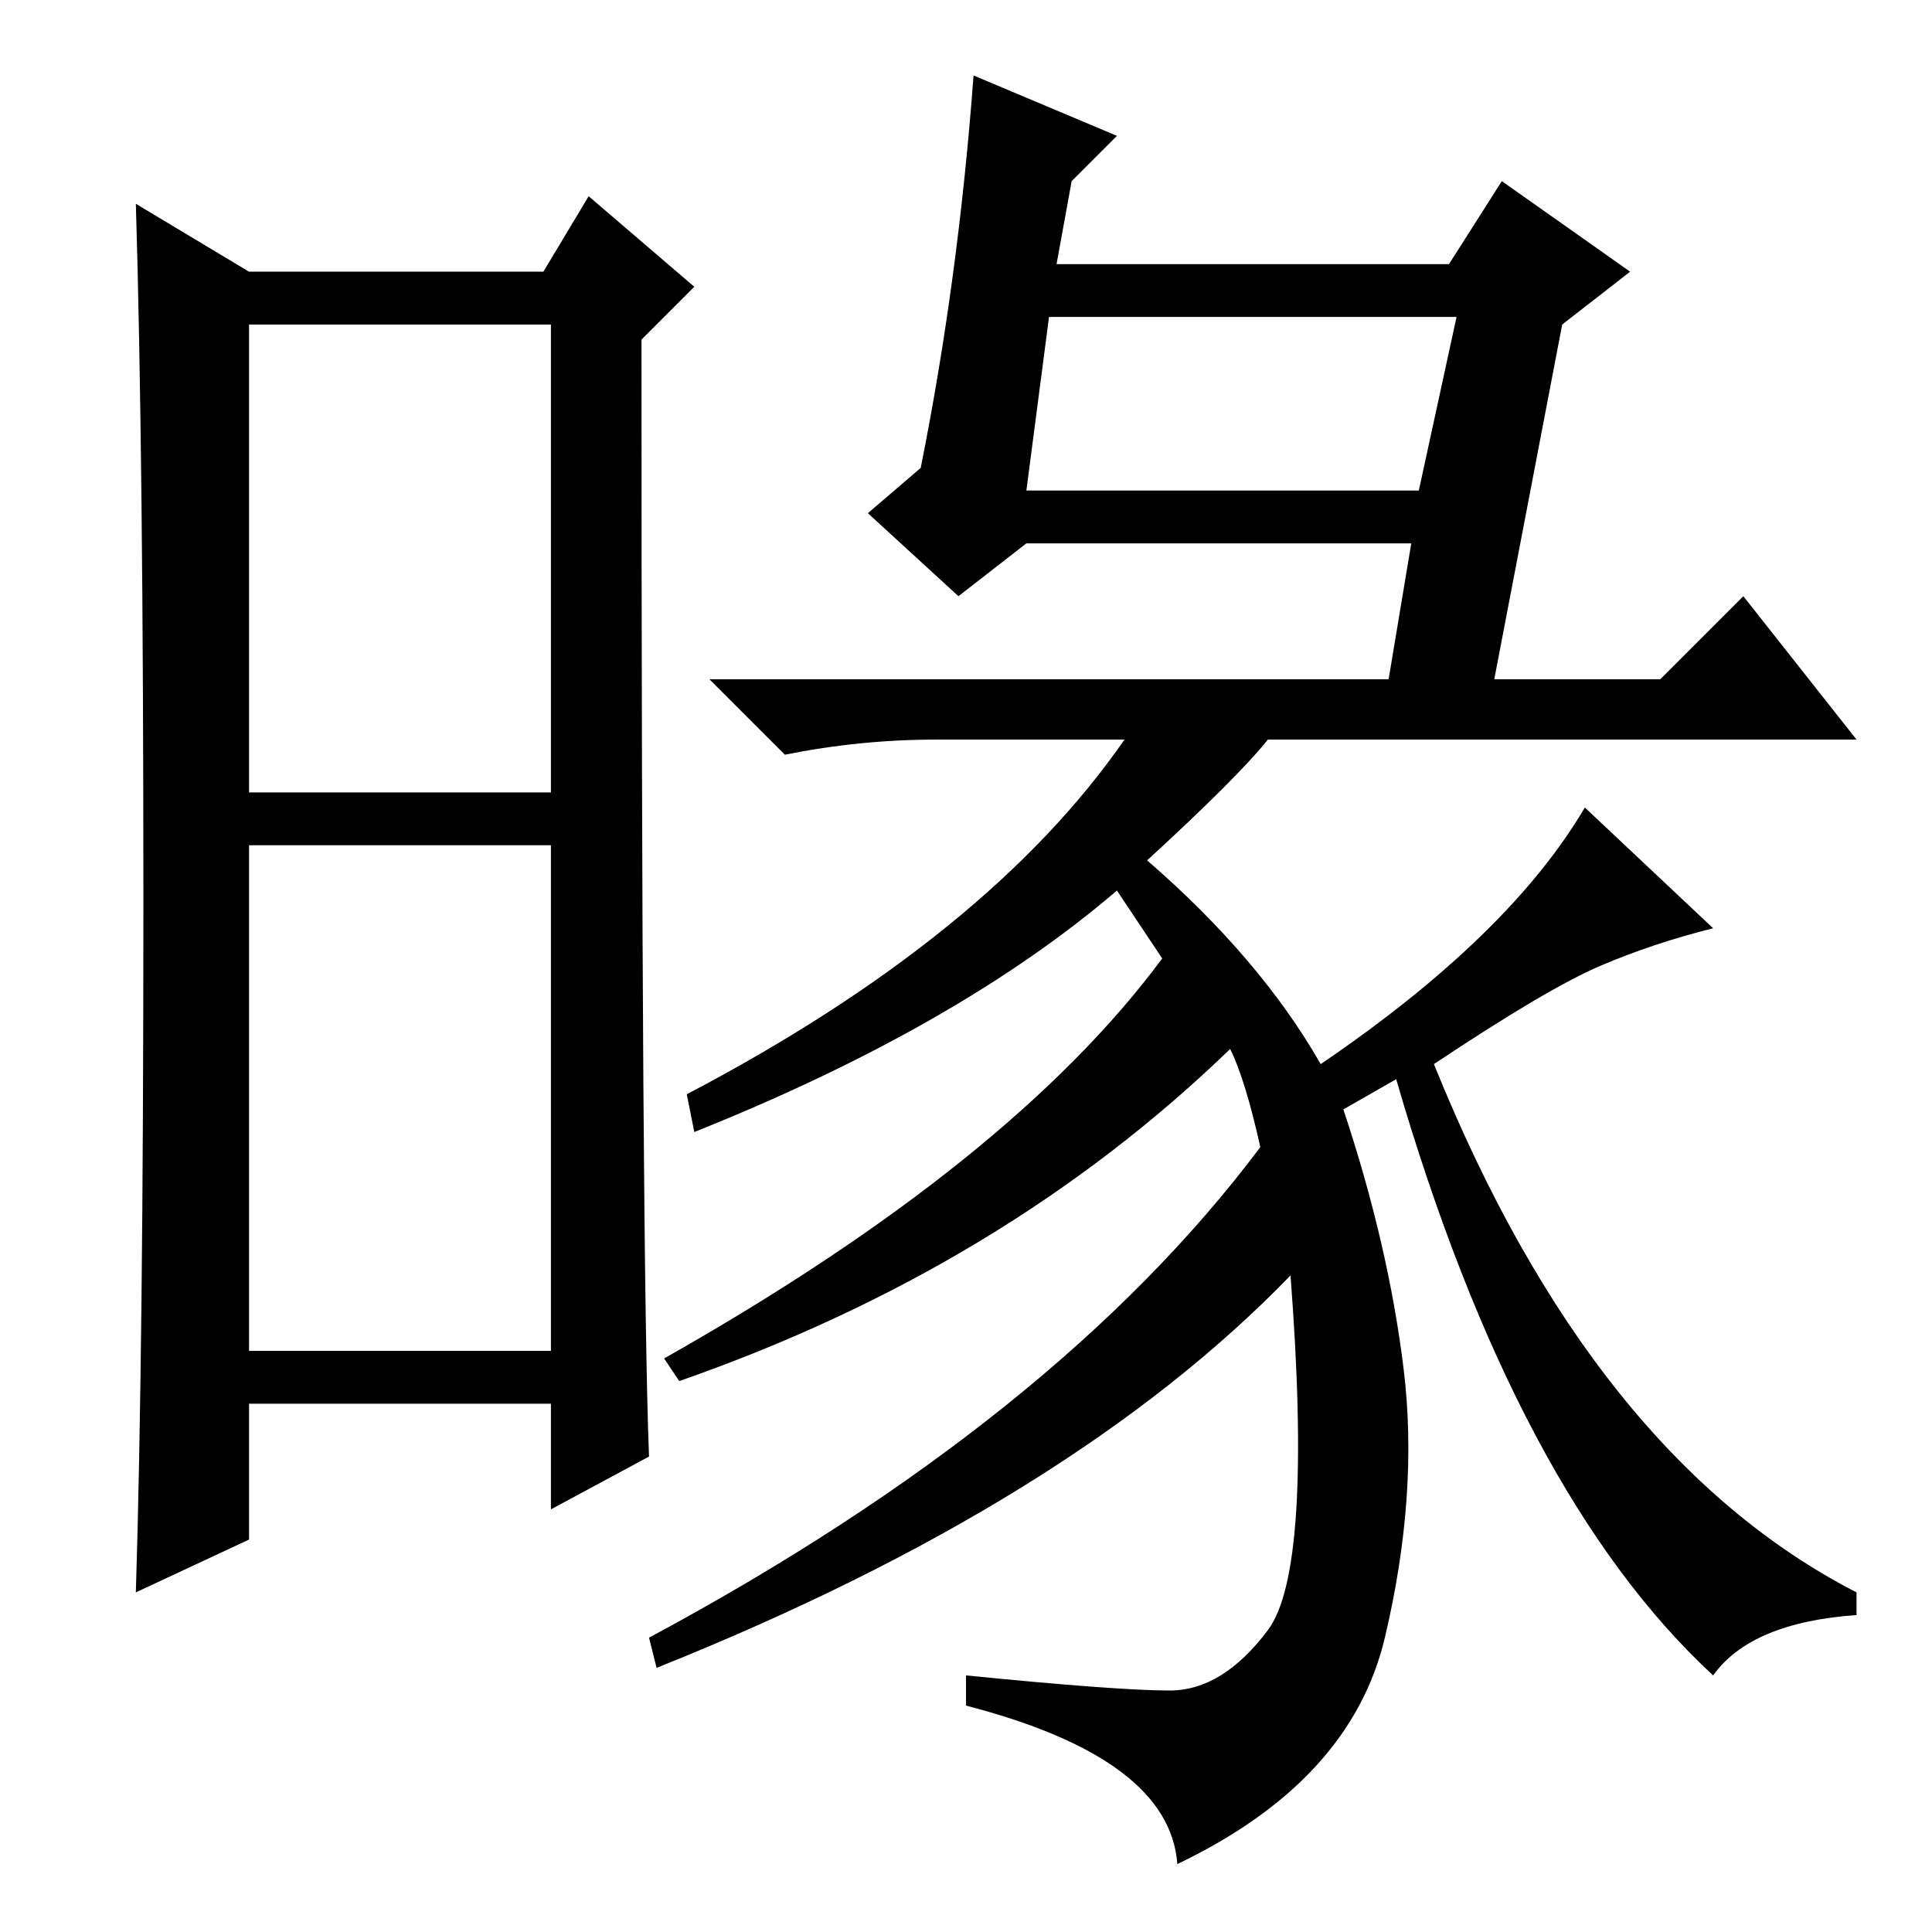 <?xml version="1.0" standalone="no"?>
<!DOCTYPE svg PUBLIC "-//W3C//DTD SVG 1.1//EN" "http://www.w3.org/Graphics/SVG/1.1/DTD/svg11.dtd" >
<svg xmlns="http://www.w3.org/2000/svg" xmlns:xlink="http://www.w3.org/1999/xlink" version="1.1" viewBox="0 -36 256 256">
  <g transform="matrix(1 0 0 -1 0 220)">
   <path fill="currentColor"
d="M136 191h52l5 23h-54zM163 117q-30 -29 -73 -44l-2 3q46 26 66 53l-6 9q-21 -18 -56 -32l-1 5q40 21 58 47h-25q-10 0 -20 -2l-10 10h90l3 18h-51l-9 -7l-12 11l7 6q5 25 7 52l19 -8l-6 -6l-2 -11h52l7 11l17 -12l-9 -7l-9 -47h22l11 11l15 -19h-78q-4 -5 -16 -16
q15 -13 23 -27q25 17 35 34l17 -16q-8 -2 -15 -5t-22 -13q21 -52 56 -70v-3q-14 -1 -19 -8q-26 24 -42 79l-7 -4q6 -18 8 -34.5t-2.5 -35.5t-27.5 -30q-1 14 -28 21v4q20 -2 27 -2t13 8t3 47q-29 -30 -84 -52l-1 4q54 29 81 65q-2 9 -4 13zM33 151h40v62h-40v-62zM33 77h40
v67h-40v-67zM19 136.5q0 59.5 -1 92.5l15 -9h39l6 10l14 -12l-7 -7q0 -123 1 -148l-13 -7v14h-40v-18l-15 -7q1 32 1 91.5z" />
  </g>

</svg>
